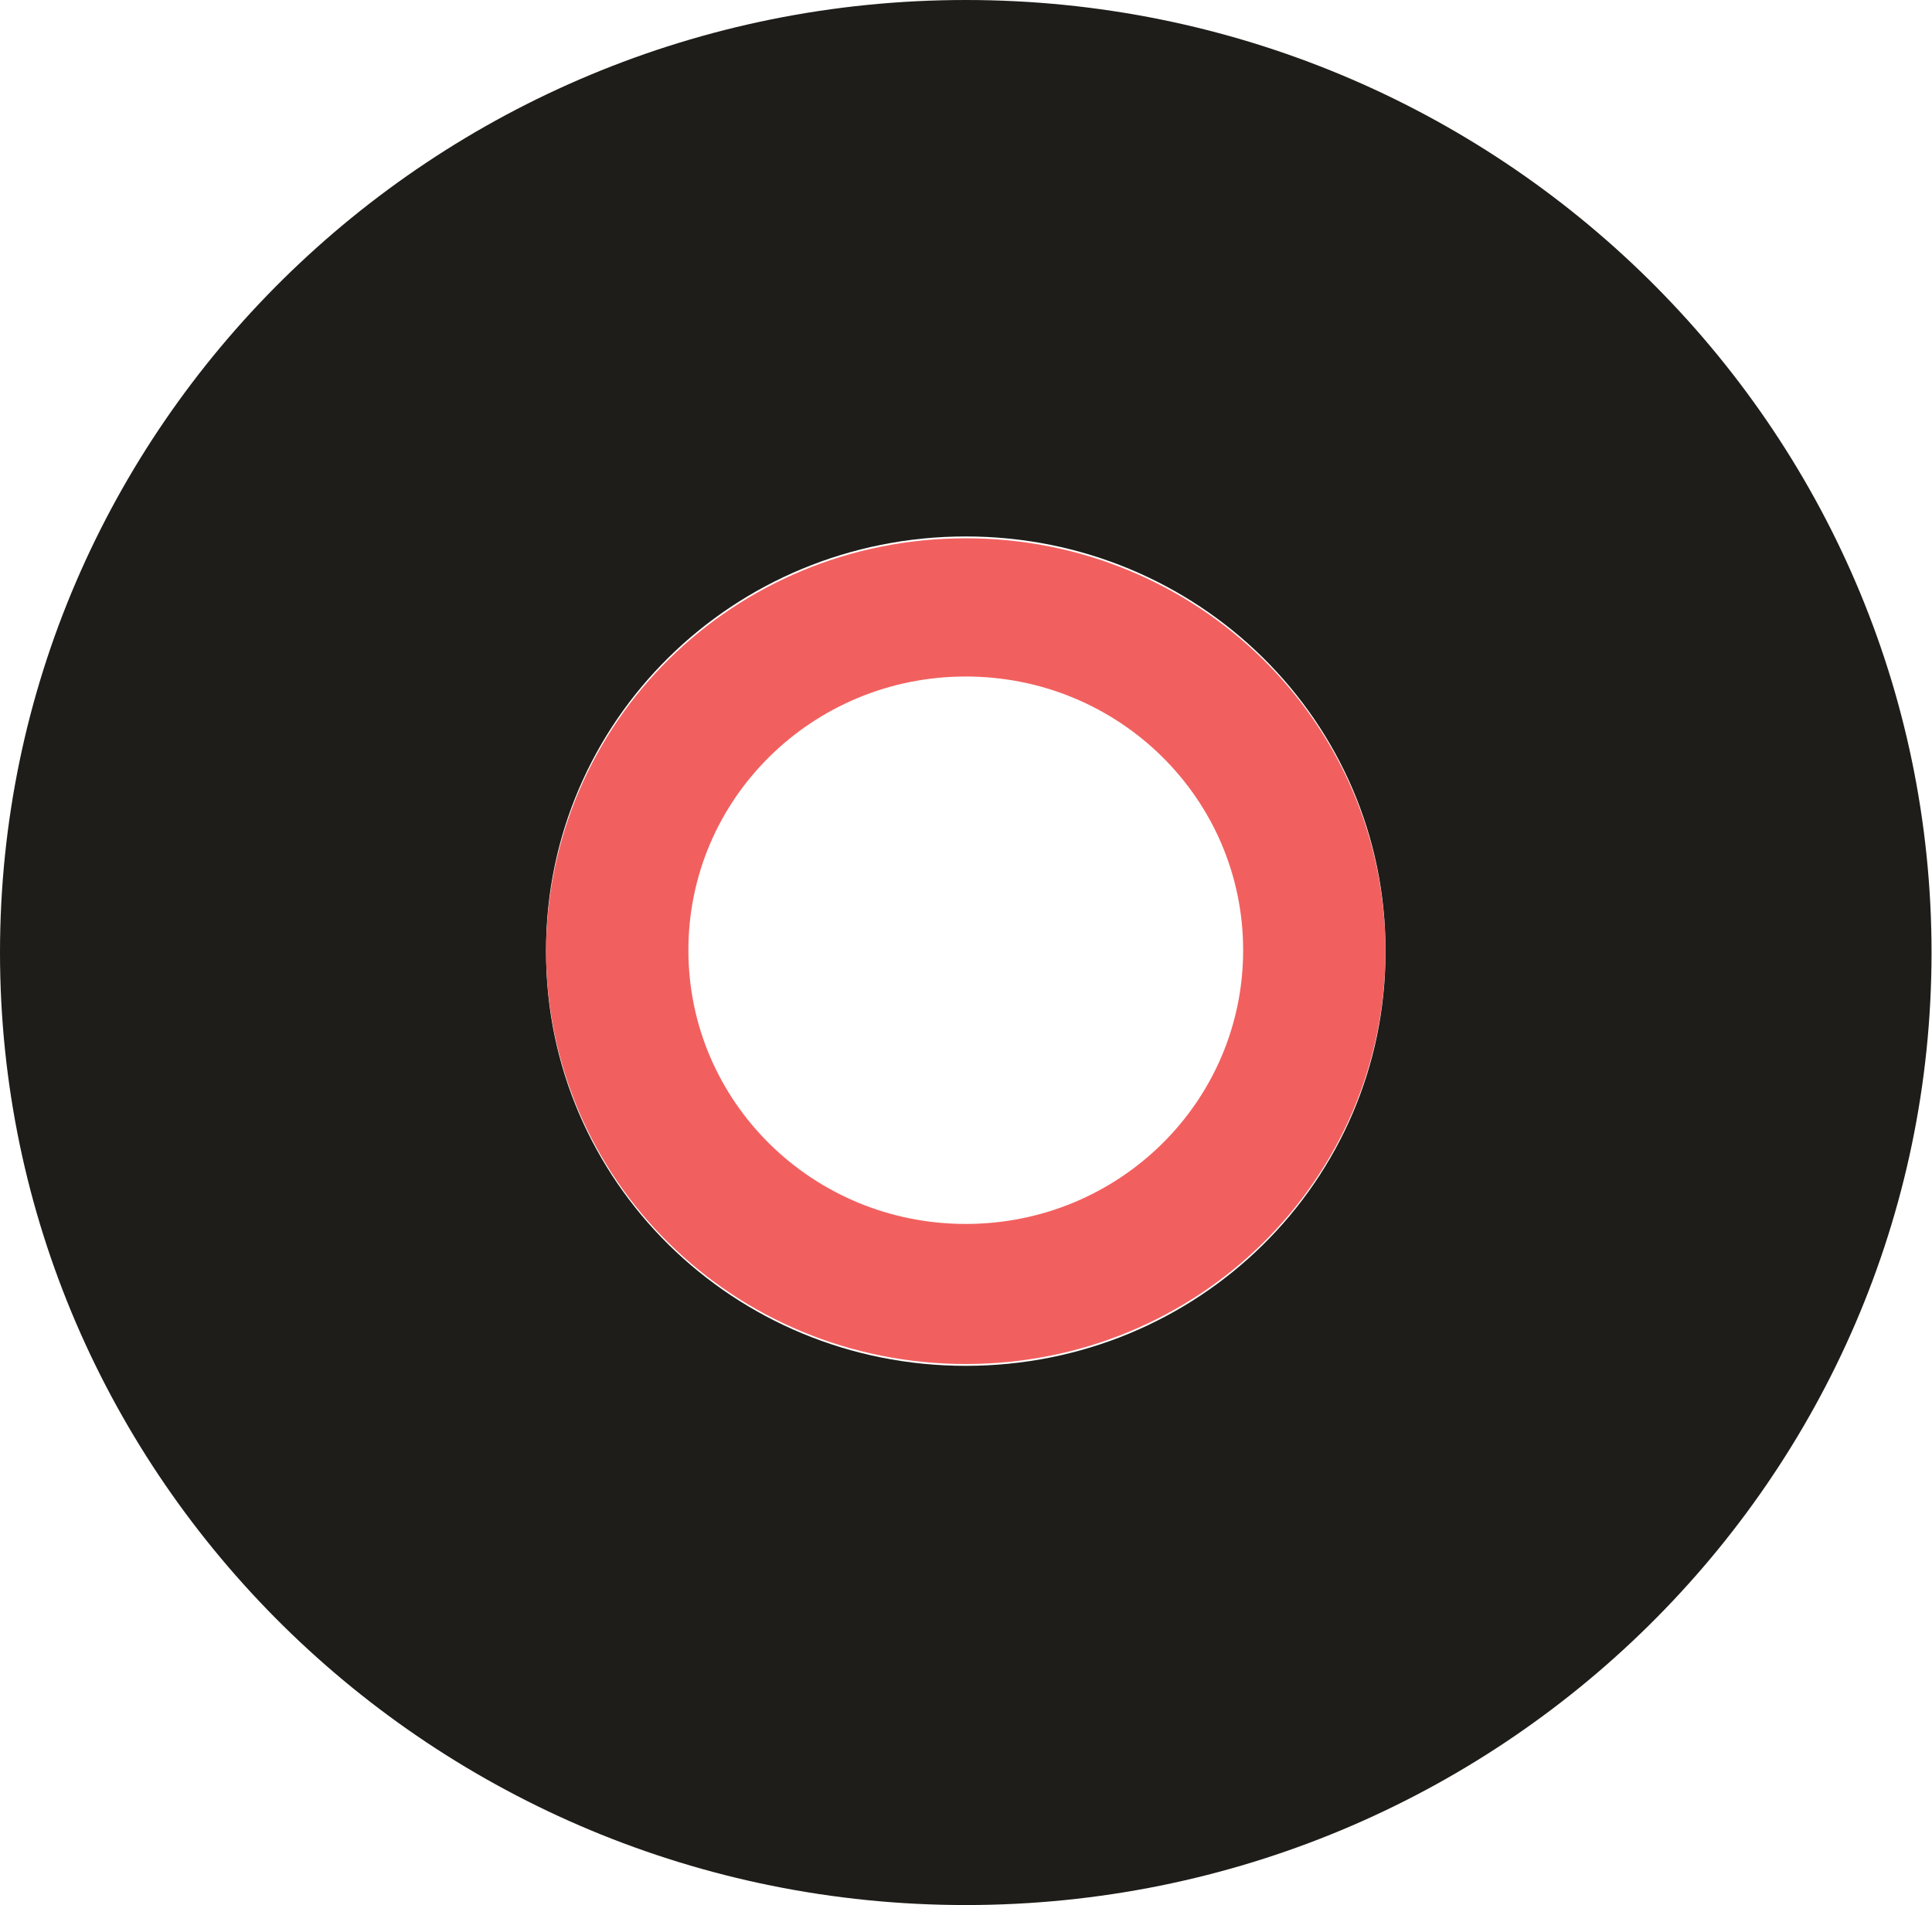 <?xml version="1.0" encoding="UTF-8"?><svg id="_레이어_2" xmlns="http://www.w3.org/2000/svg" viewBox="0 0 42.21 41.62"><defs><style>.cls-1{fill:#1e1d19;}.cls-2{fill:#f1605f;}</style></defs><g id="Layer_1"><g><path class="cls-1" d="M21.1,41.62c11.64,0,21.1-9.33,21.1-20.81S32.74,0,21.1,0,0,9.33,0,20.81s9.47,20.81,21.1,20.81ZM11.93,20.76c0-5.01,4.09-9.04,9.17-9.04s9.17,4.04,9.17,9.04c0,0,0,.02,0,.02s0,.02,0,.02c0,5.01-4.09,9.04-9.17,9.04s-9.17-4.04-9.17-9.04c0,0,0-.02,0-.03,0,0,0-.02,0-.02Z"/><path class="cls-2" d="M21.1,29.8c5.07,0,9.16-4.02,9.17-9.02-.01-5-4.1-9.02-9.17-9.02s-9.15,4.02-9.17,9.02c.01,5,4.1,9.02,9.17,9.02Zm0-15.02c3.35,0,6.06,2.67,6.06,5.98s-2.71,5.98-6.06,5.98-6.06-2.67-6.06-5.98,2.71-5.98,6.06-5.98Z"/></g></g></svg>